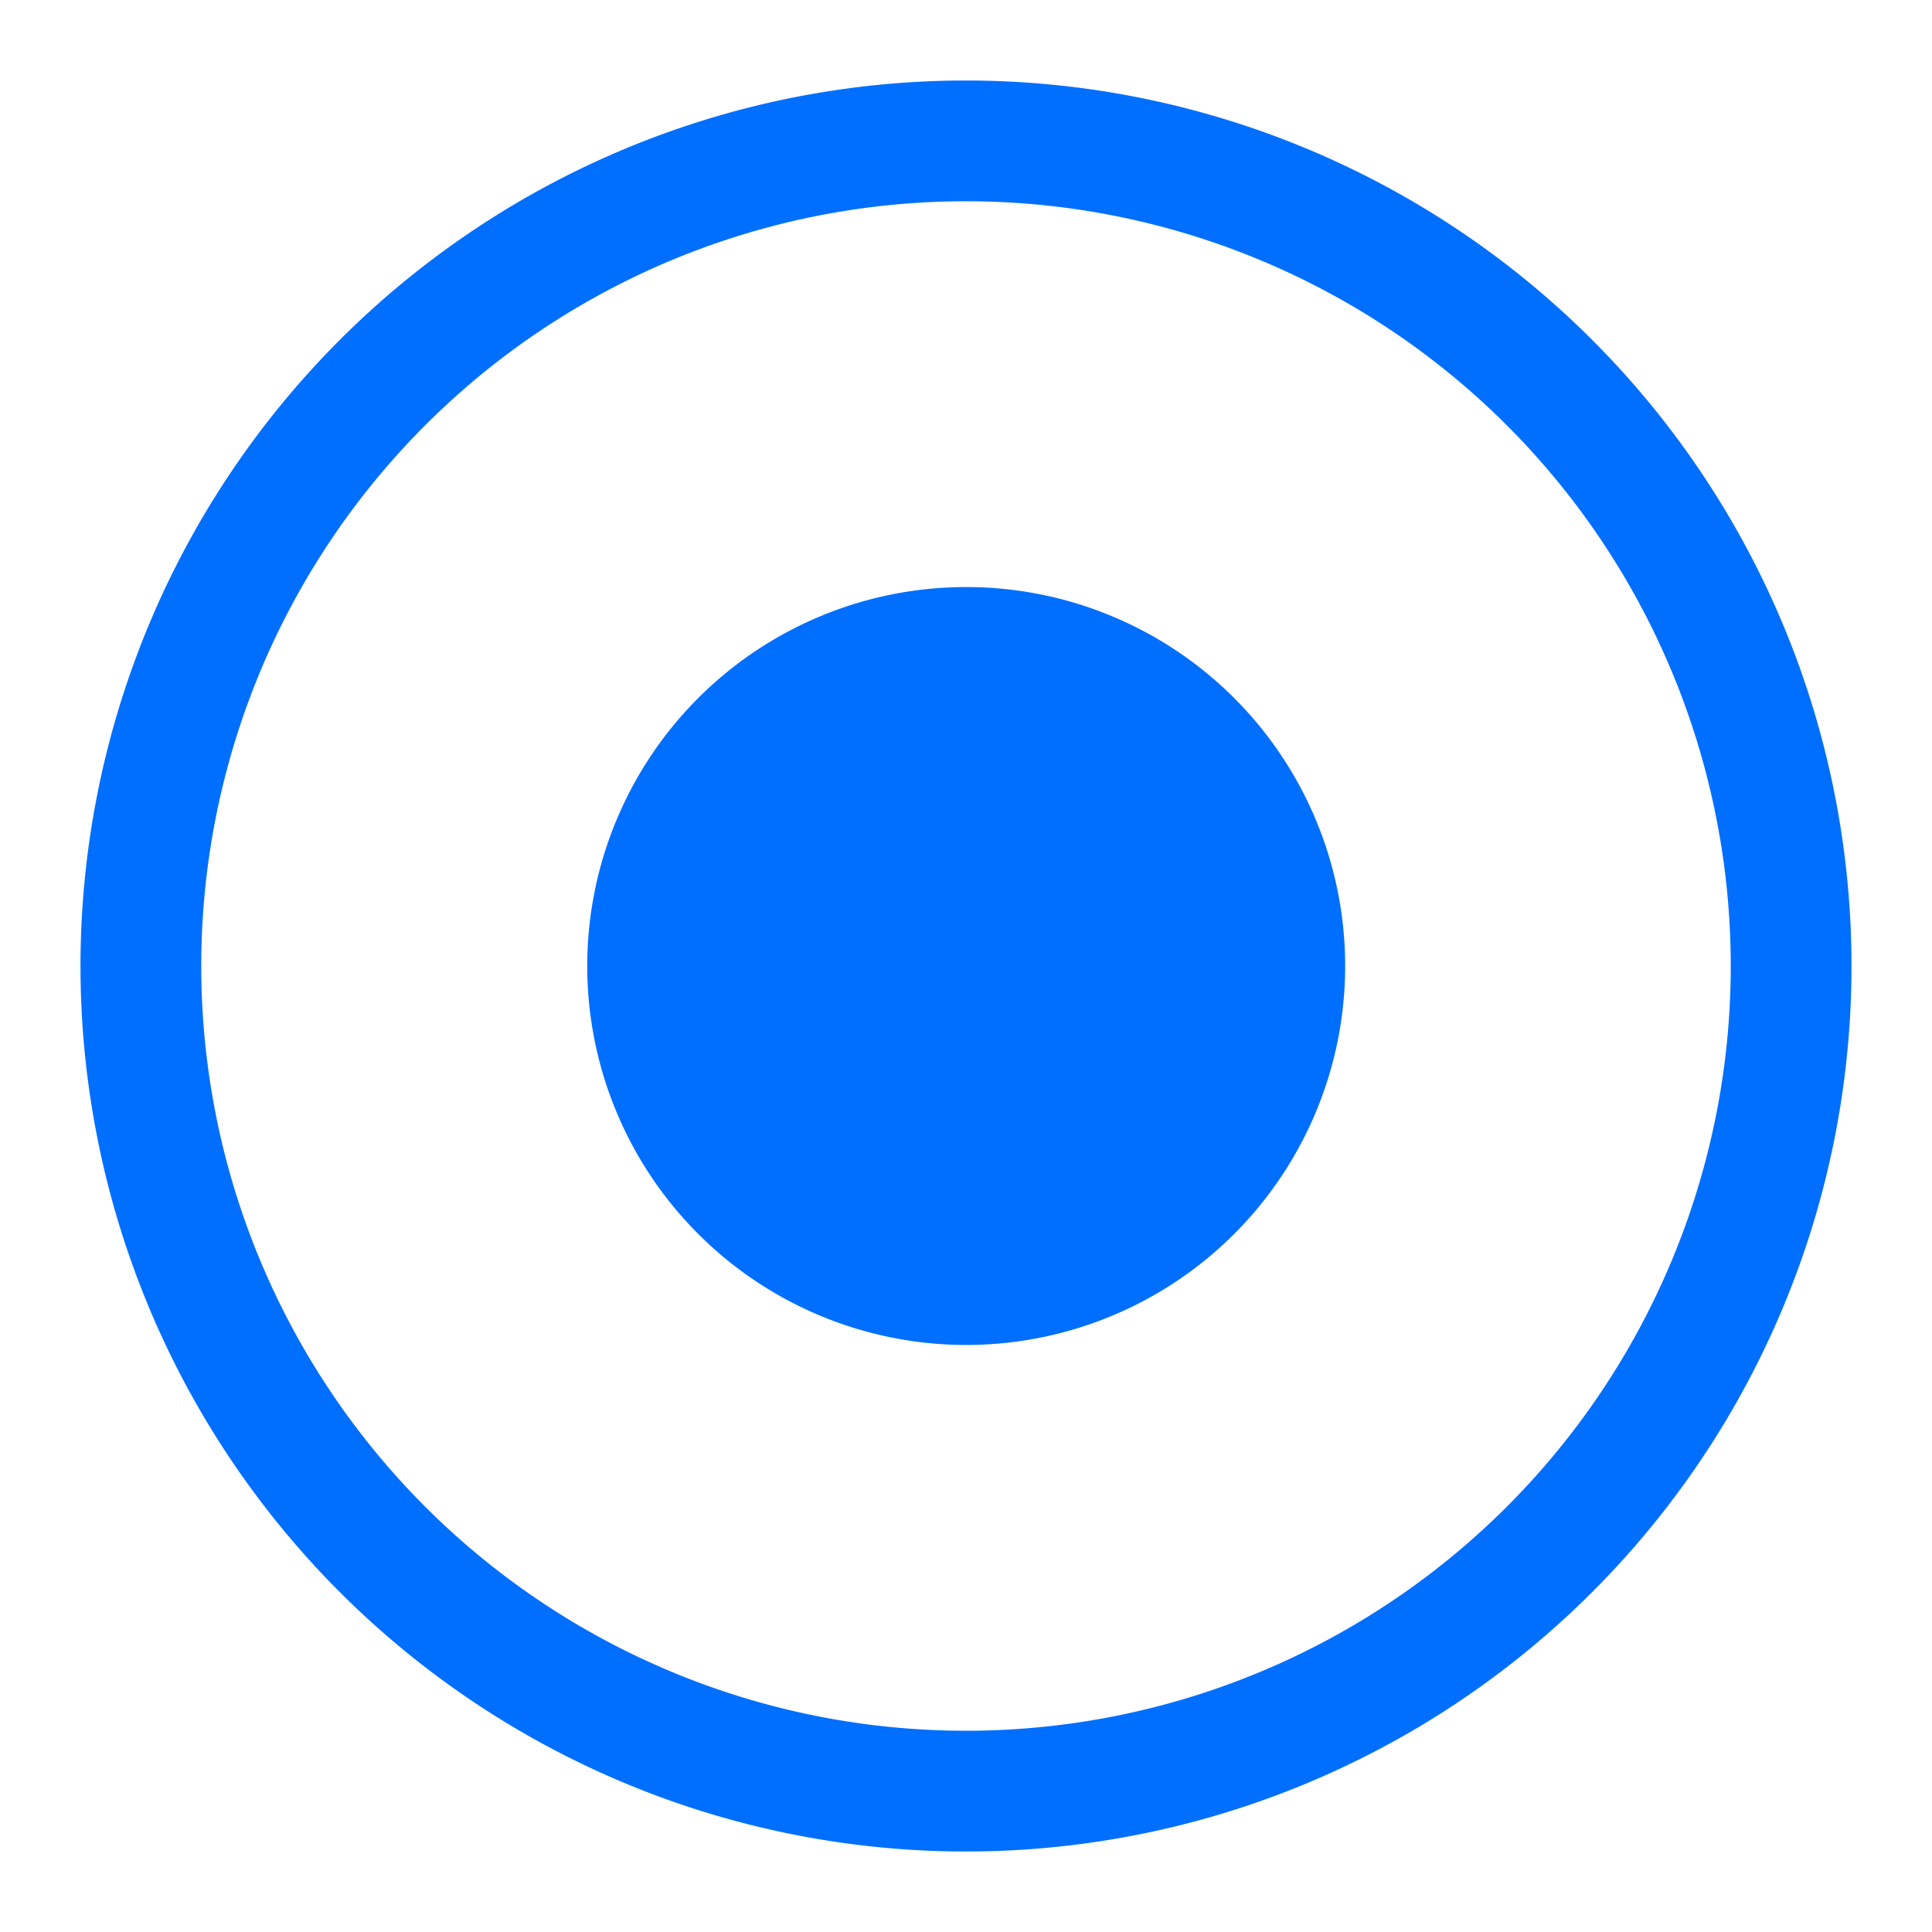 <?xml version="1.0" standalone="no"?><!DOCTYPE svg PUBLIC "-//W3C//DTD SVG 1.1//EN"
  "http://www.w3.org/Graphics/SVG/1.1/DTD/svg11.dtd">
<svg t="1637305060928" class="icon" viewBox="0 0 1024 1024" version="1.1"
     xmlns="http://www.w3.org/2000/svg" p-id="2444" width="32" height="32">
  <defs>
    <style type="text/css"></style>
  </defs>
  <path
    d="M512 106.667A405.333 405.333 0 1 1 106.667 512 405.333 405.333 0 0 1 512 106.667m0-64A469.333 469.333 0 1 0 981.333 512 469.333 469.333 0 0 0 512 42.667z"
    p-id="2445" fill="#006FFF"></path>
  <path d="M311.253 512a200.747 200.747 0 1 0 401.707 0 200.747 200.747 0 0 0-401.707 0z"
        p-id="2446" fill="#006FFF"></path>
</svg>
